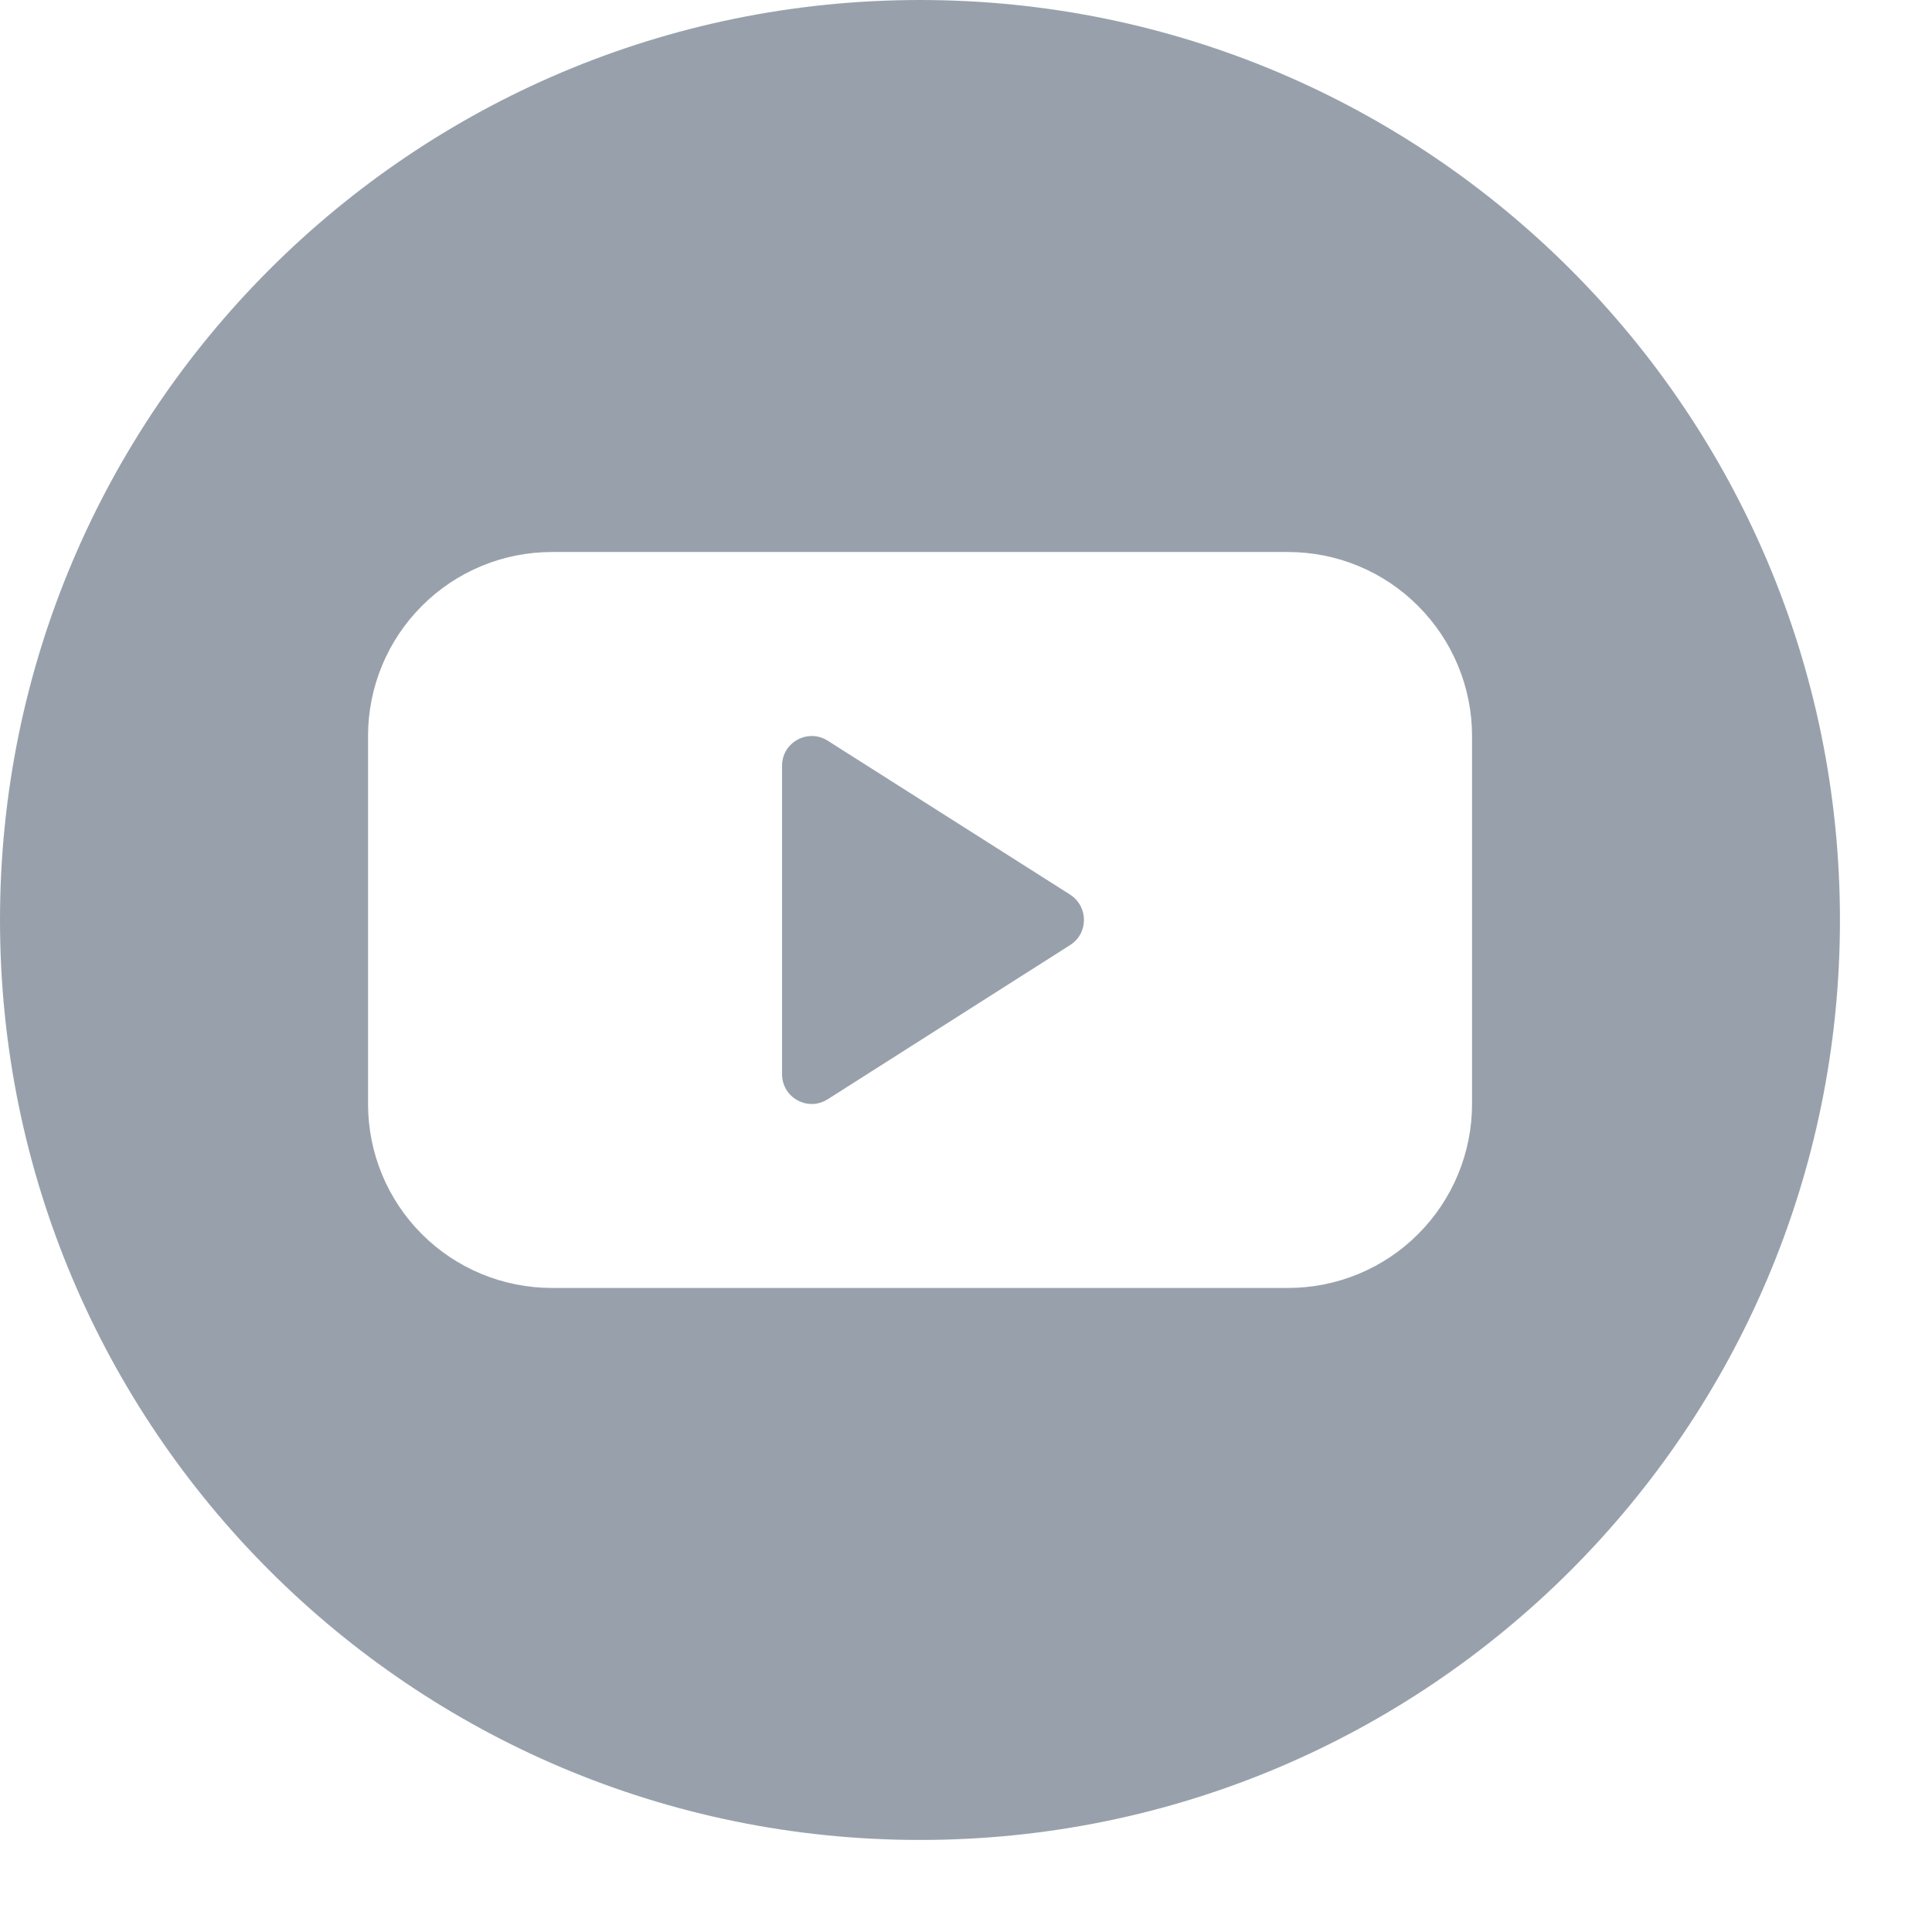 <svg width="14" height="14" viewBox="0 0 14 14" fill="none" xmlns="http://www.w3.org/2000/svg">
<path d="M13.333 6.667C13.333 10.349 10.349 13.333 6.667 13.333C2.985 13.333 0 10.349 0 6.667C0 2.985 2.985 0 6.667 0C10.349 0 13.333 2.985 13.333 6.667ZM2.667 5.333V8C2.667 8.354 2.807 8.693 3.057 8.943C3.307 9.193 3.646 9.333 4 9.333H9.333C9.687 9.333 10.026 9.193 10.276 8.943C10.526 8.693 10.667 8.354 10.667 8V5.333C10.667 4.98 10.526 4.641 10.276 4.391C10.026 4.14 9.687 4 9.333 4H4C3.646 4 3.307 4.14 3.057 4.391C2.807 4.641 2.667 4.98 2.667 5.333ZM5.999 7.965C5.966 7.986 5.929 7.998 5.89 8C5.851 8.001 5.813 7.992 5.779 7.973C5.745 7.955 5.716 7.927 5.697 7.894C5.677 7.861 5.667 7.823 5.667 7.784V5.549C5.667 5.379 5.854 5.276 5.999 5.368L7.755 6.483C7.888 6.57 7.888 6.763 7.755 6.848L5.999 7.965Z" fill="#98A1AB"/>
</svg>
